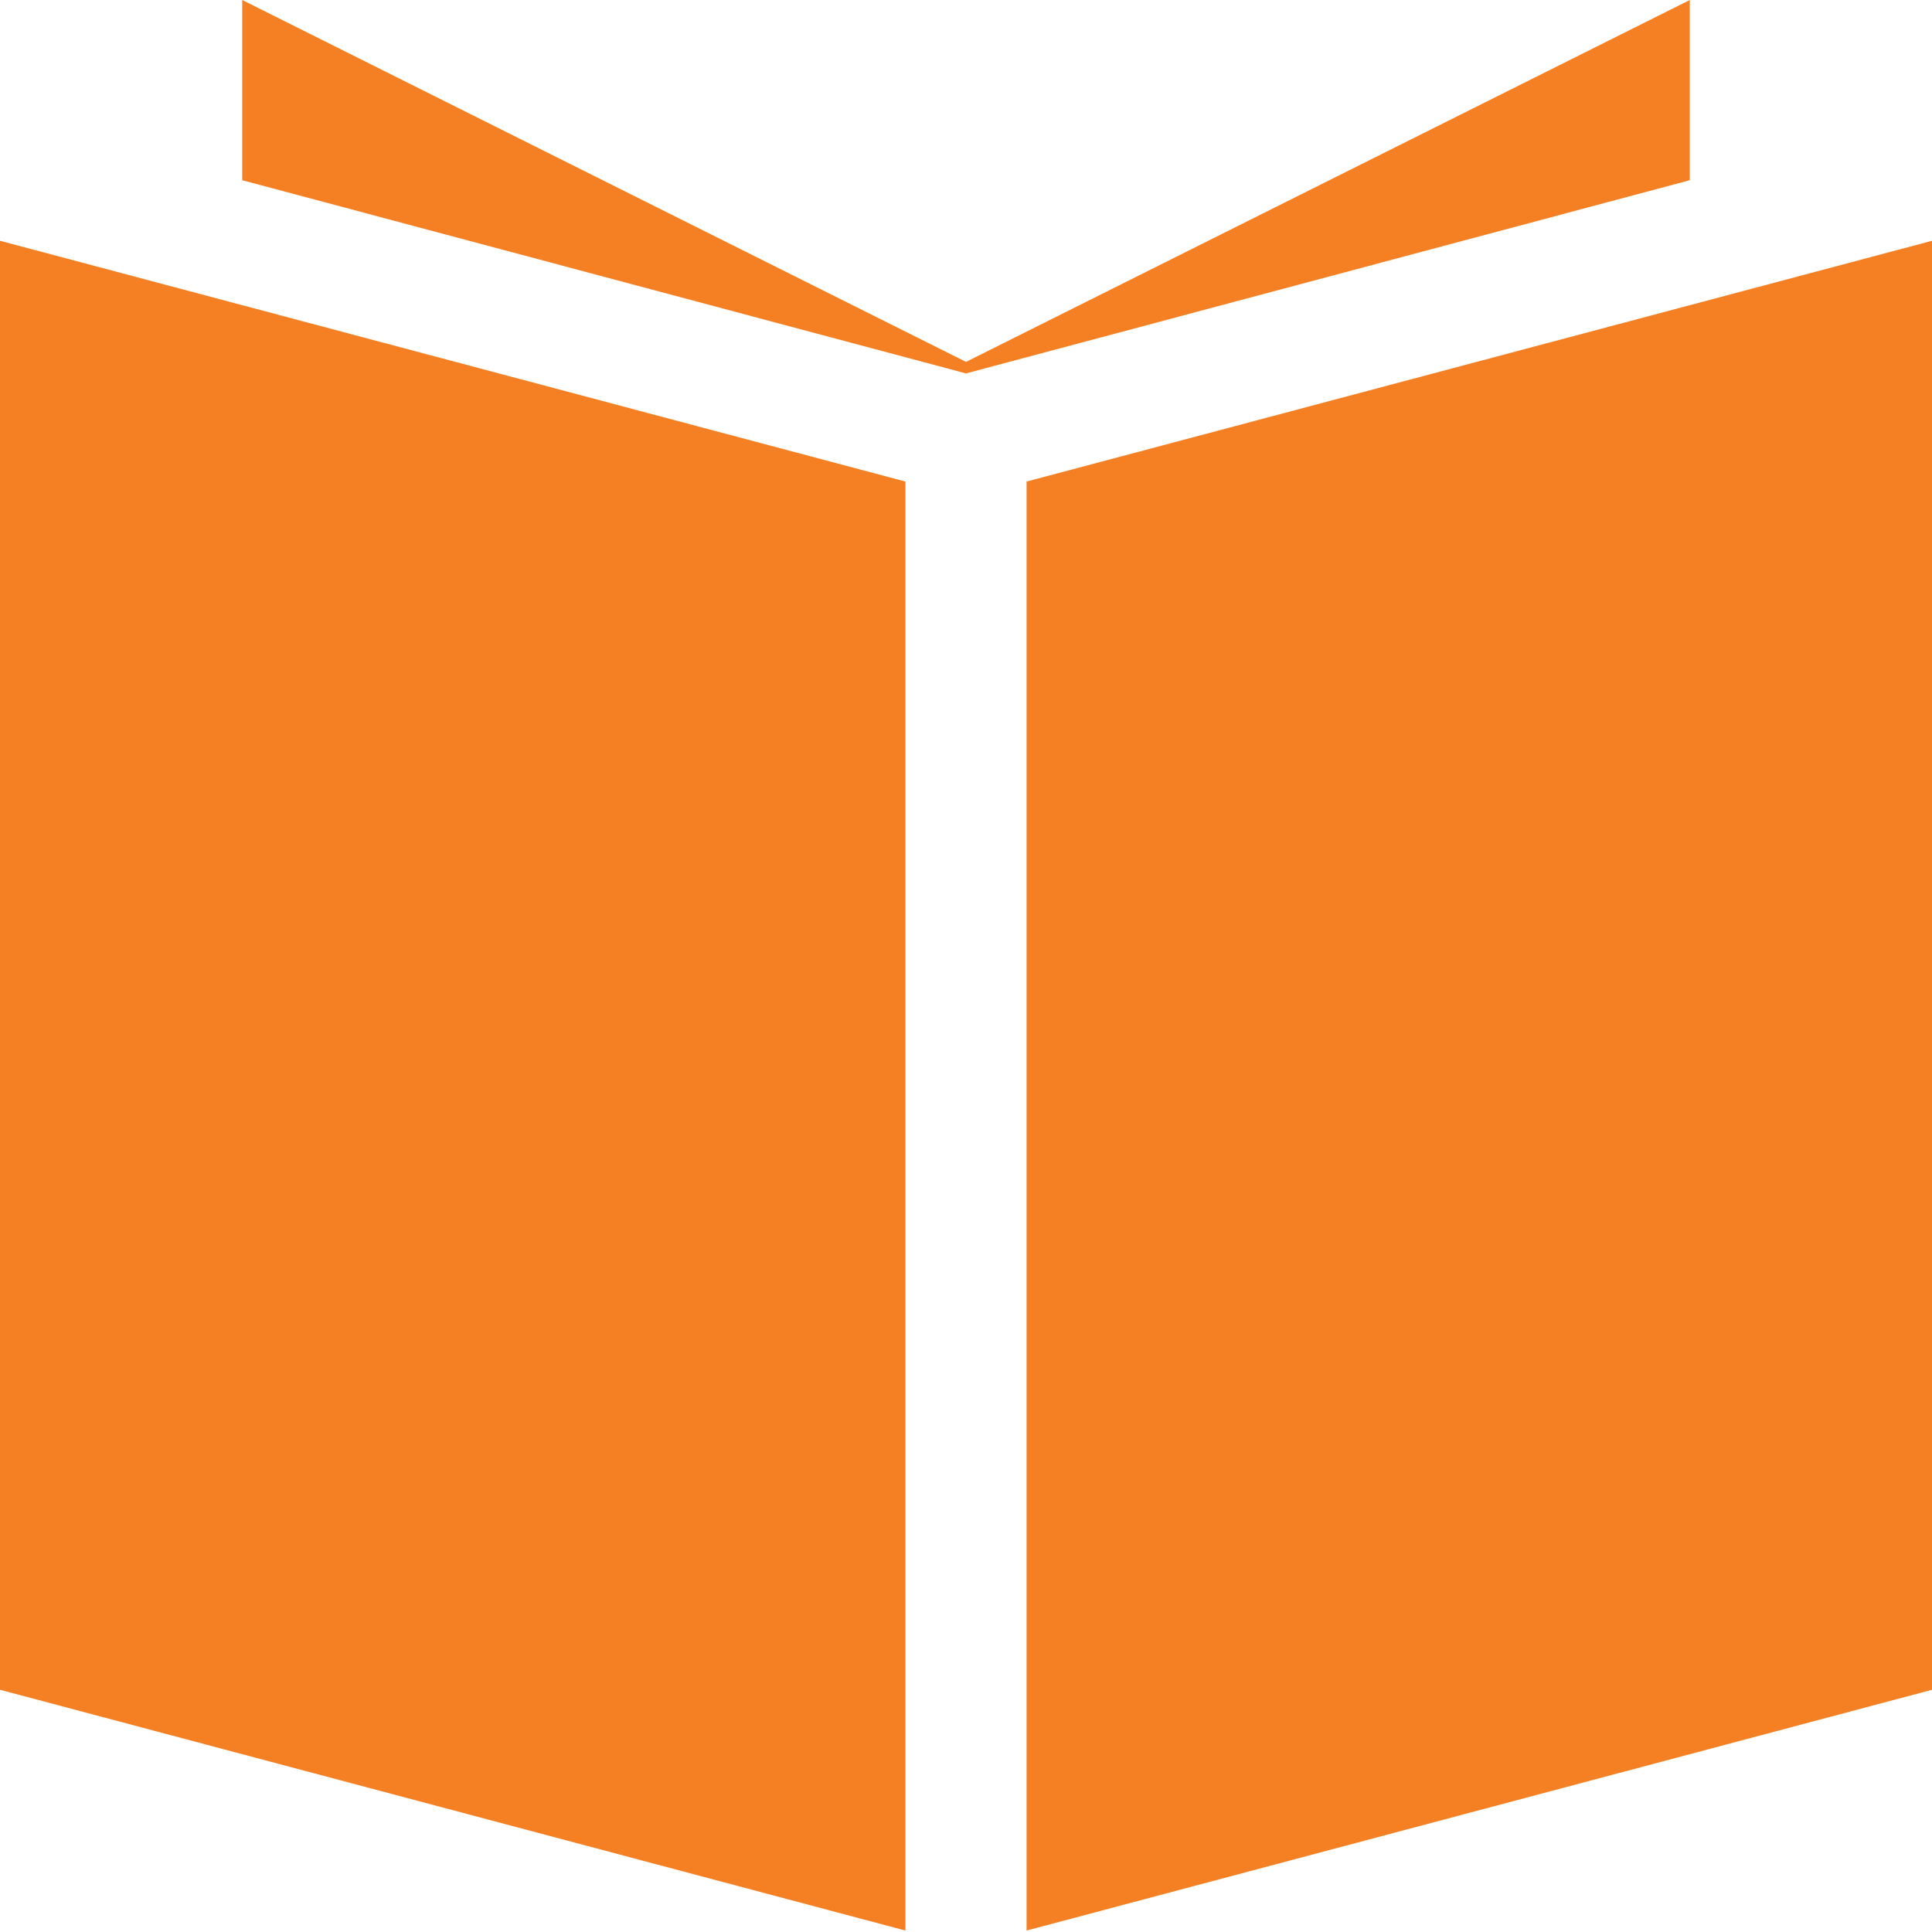 <?xml version="1.0" encoding="utf-8"?>
<!-- Generator: Adobe Illustrator 18.1.1, SVG Export Plug-In . SVG Version: 6.00 Build 0)  -->
<!DOCTYPE svg PUBLIC "-//W3C//DTD SVG 1.1//EN" "http://www.w3.org/Graphics/SVG/1.1/DTD/svg11.dtd">
<svg version="1.1" id="Layer_1" xmlns="http://www.w3.org/2000/svg" xmlns:xlink="http://www.w3.org/1999/xlink" x="0px" y="0px"
	 viewBox="186.3 27.2 134 134" enable-background="new 186.3 27.2 134 134" xml:space="preserve">
<g>
	<path fill="#F58023" d="M249.1,161.1l-62.8-16.7V43.9l62.8,16.7V161.1z M320.3,43.9l-62.8,16.7v100.5l62.8-16.7V43.9L320.3,43.9z
		 M253.3,53.1l50.2-13.4V27.2l-50.2,25.1l-50.2-25.1v12.5L253.3,53.1z"/>
</g>
</svg>
